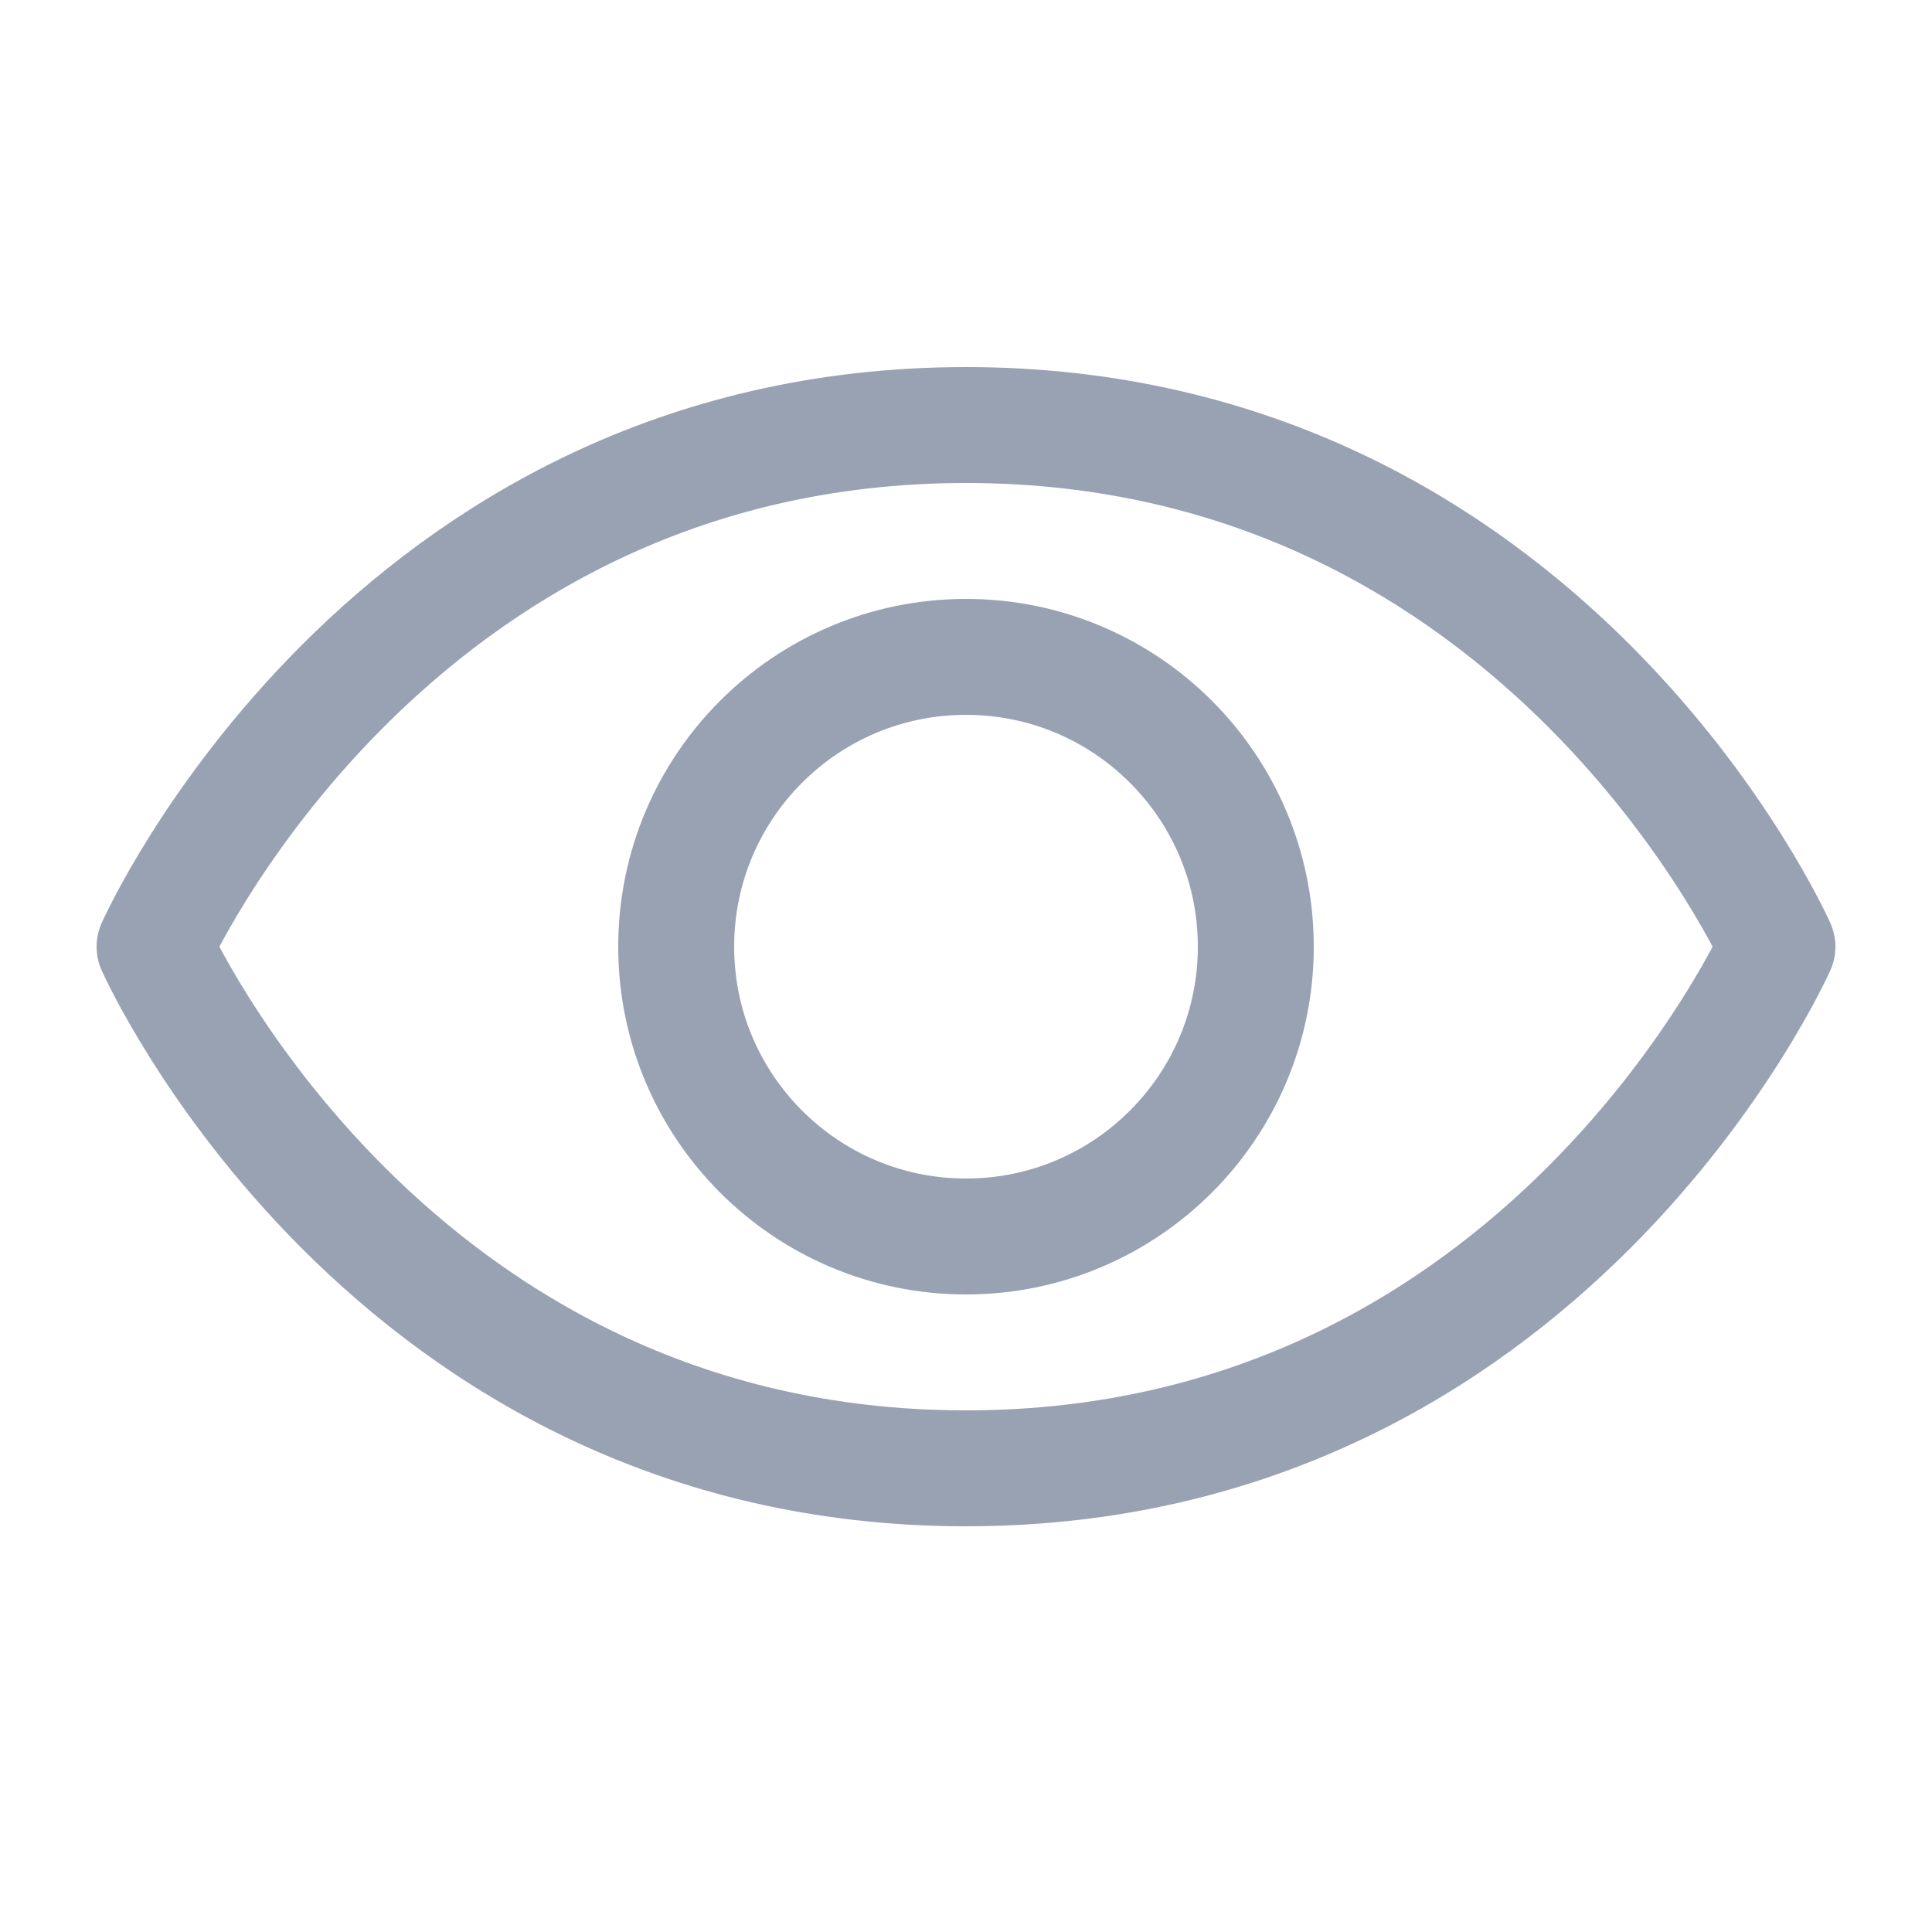<svg width="25" height="25" viewBox="0 0 25 25" fill="none" xmlns="http://www.w3.org/2000/svg">
<path d="M12.5 5.5C5 5.5 2 12.25 2 12.25C2 12.25 5 19 12.5 19C20 19 23 12.25 23 12.25C23 12.25 20 5.5 12.5 5.5Z" stroke="#98A2B3" stroke-width="1.5" stroke-linecap="round" stroke-linejoin="round"/>
<path d="M12.5 16C14.571 16 16.25 14.321 16.25 12.25C16.25 10.179 14.571 8.5 12.5 8.5C10.429 8.5 8.75 10.179 8.75 12.25C8.75 14.321 10.429 16 12.5 16Z" stroke="#98A2B3" stroke-width="1.5" stroke-linecap="round" stroke-linejoin="round"/>
</svg>
